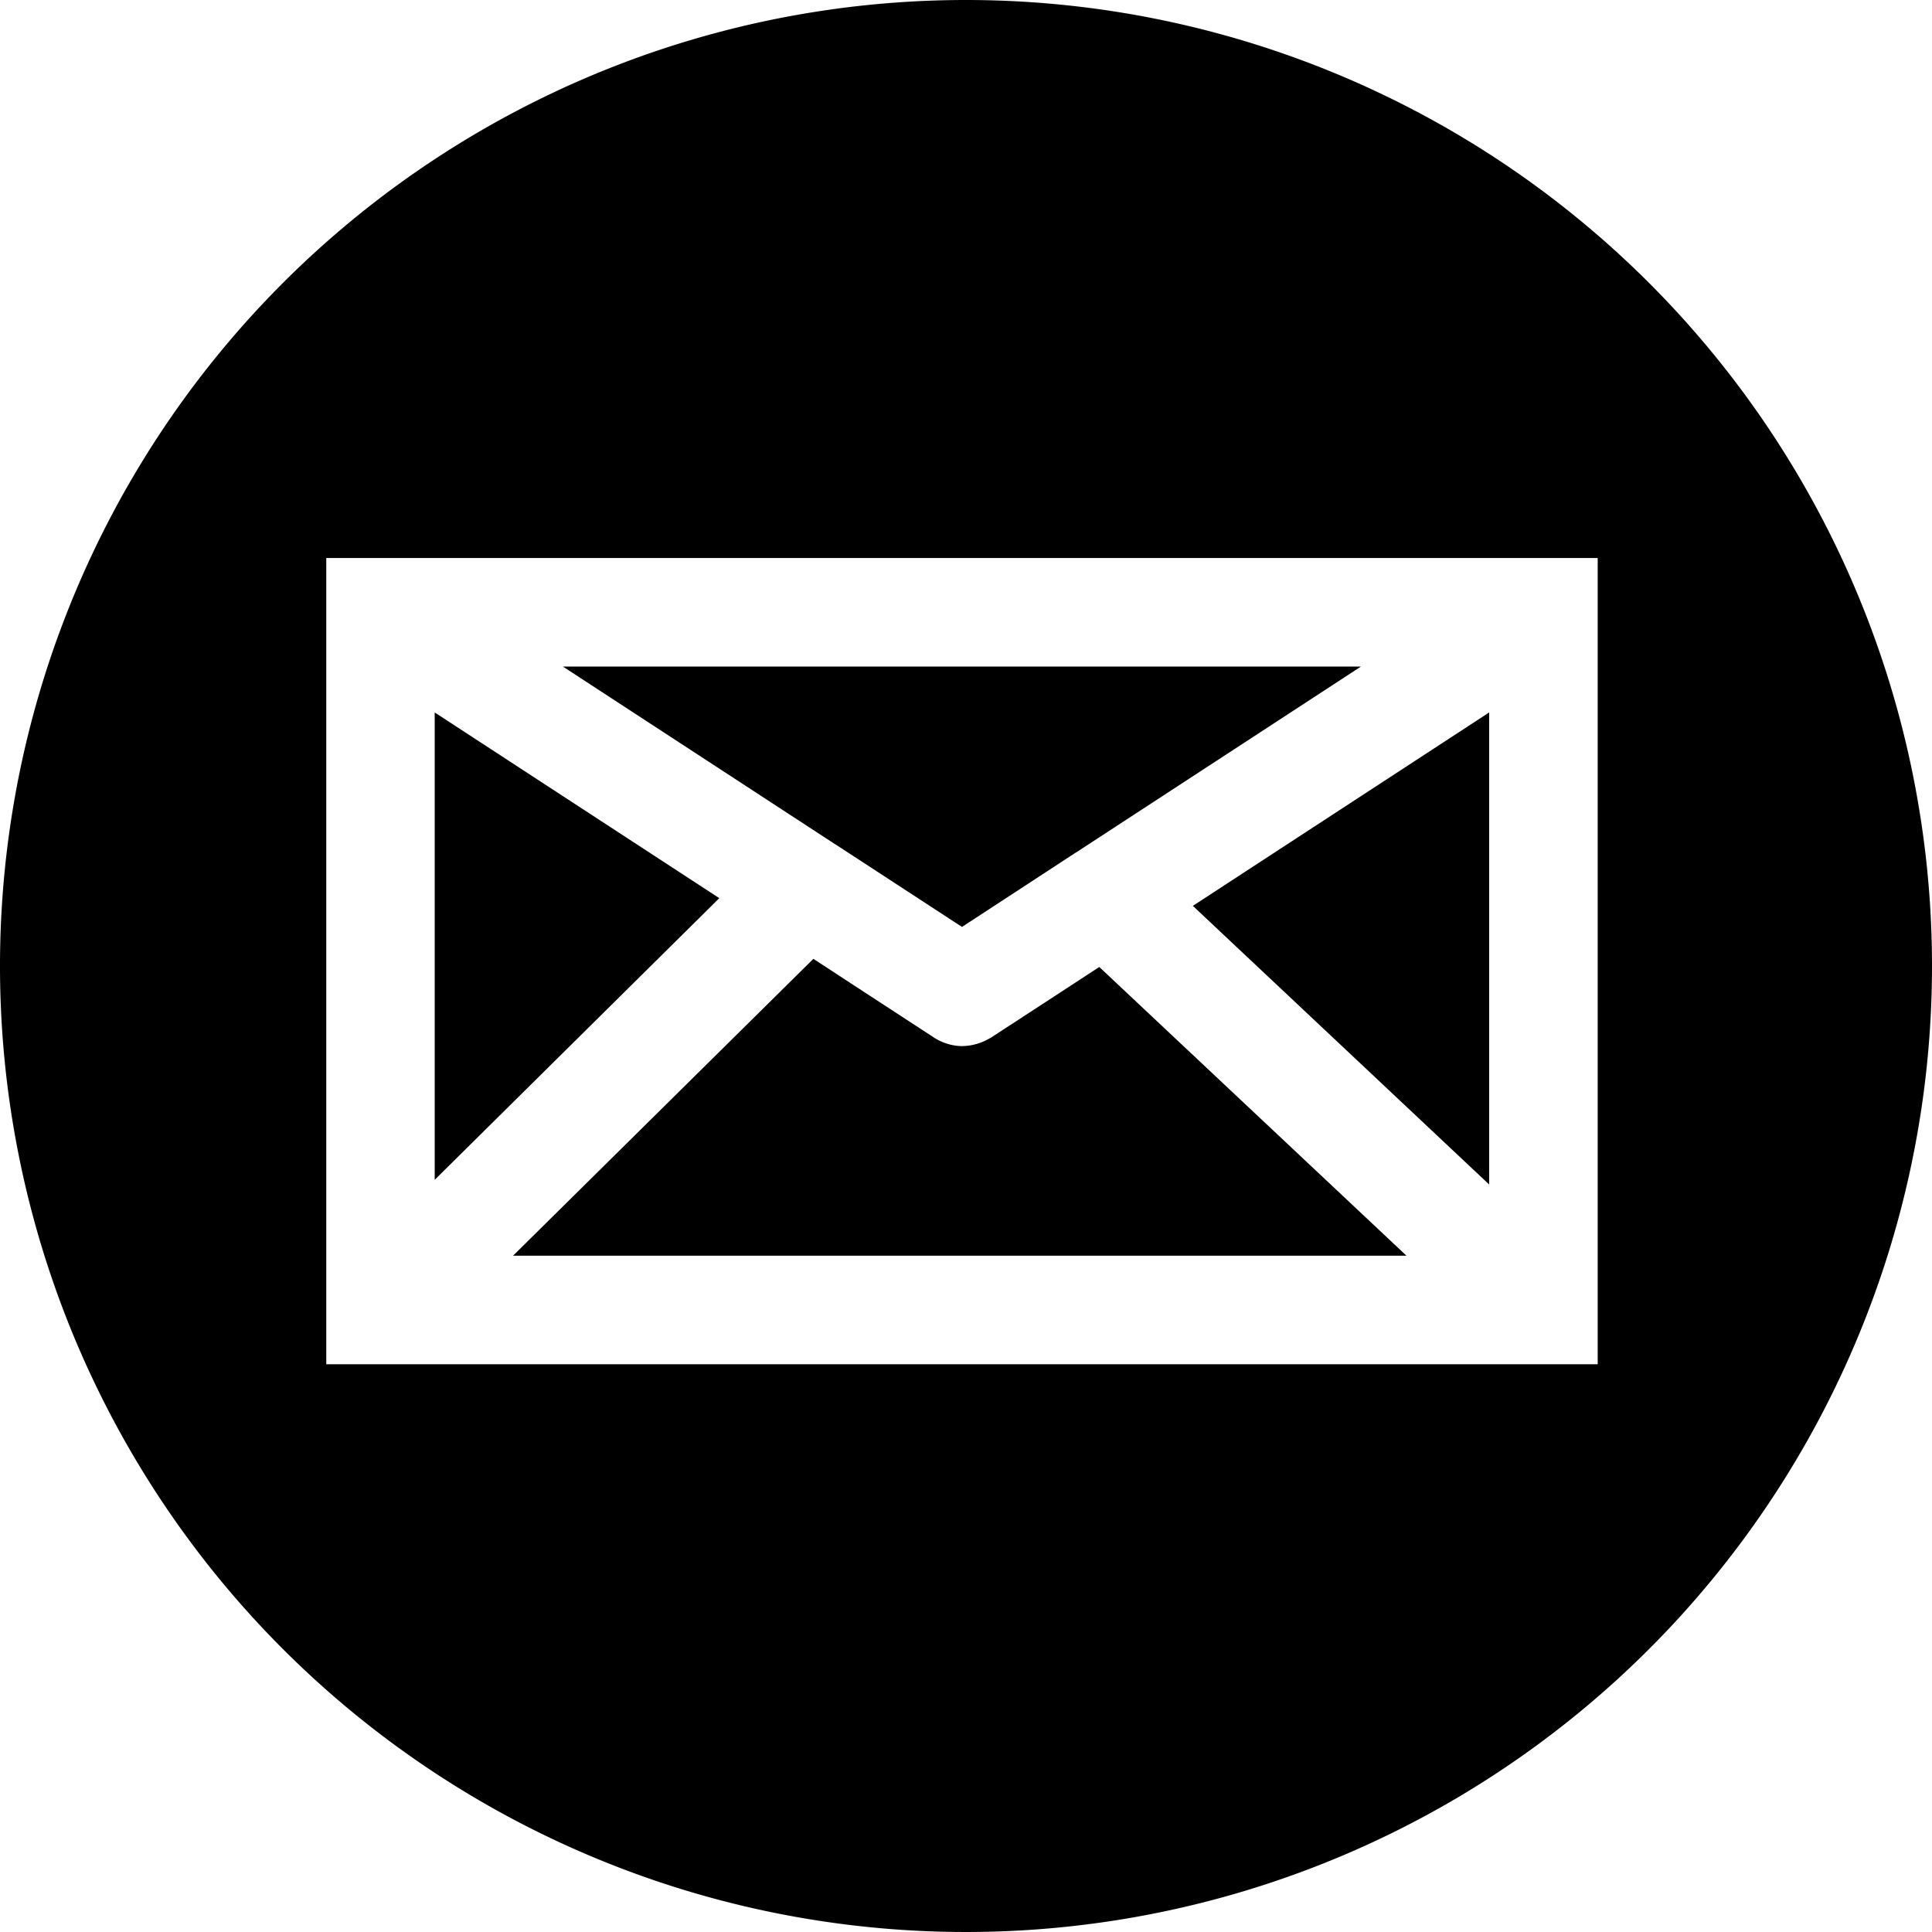 <svg id="Layer_1" data-name="Layer 1" xmlns="http://www.w3.org/2000/svg" viewBox="0 0 178 178"><defs><style>.cls-1{isolation:isolate;}</style></defs><polygon class="cls-1" points="40.05 65.64 40.05 108.7 66.27 82.75 40.05 65.64"/><polygon class="cls-1" points="76.92 77.76 88.63 85.4 99.1 78.56 99.11 78.56 125.39 61.41 51.86 61.41 76.91 77.76 76.92 77.76"/><path class="cls-1" d="M96.67,92.1l-5.31,3.46c-.12.08-.25.14-.37.21a5.15,5.15,0,0,1-2.36.61A4.76,4.76,0,0,1,87,96.07a4.71,4.71,0,0,1-1-.51l-5.26-3.43-5.8-3.79L47.27,115.69h82.31l-28.3-26.6Z"/><path class="cls-1" d="M89,0a89,89,0,1,0,89,89A89,89,0,0,0,89,0Zm58.2,125.69H30.06V51.41H147.2Z"/><polygon class="cls-1" points="137.2 109.13 137.2 65.64 109.9 83.46 137.2 109.13"/></svg>